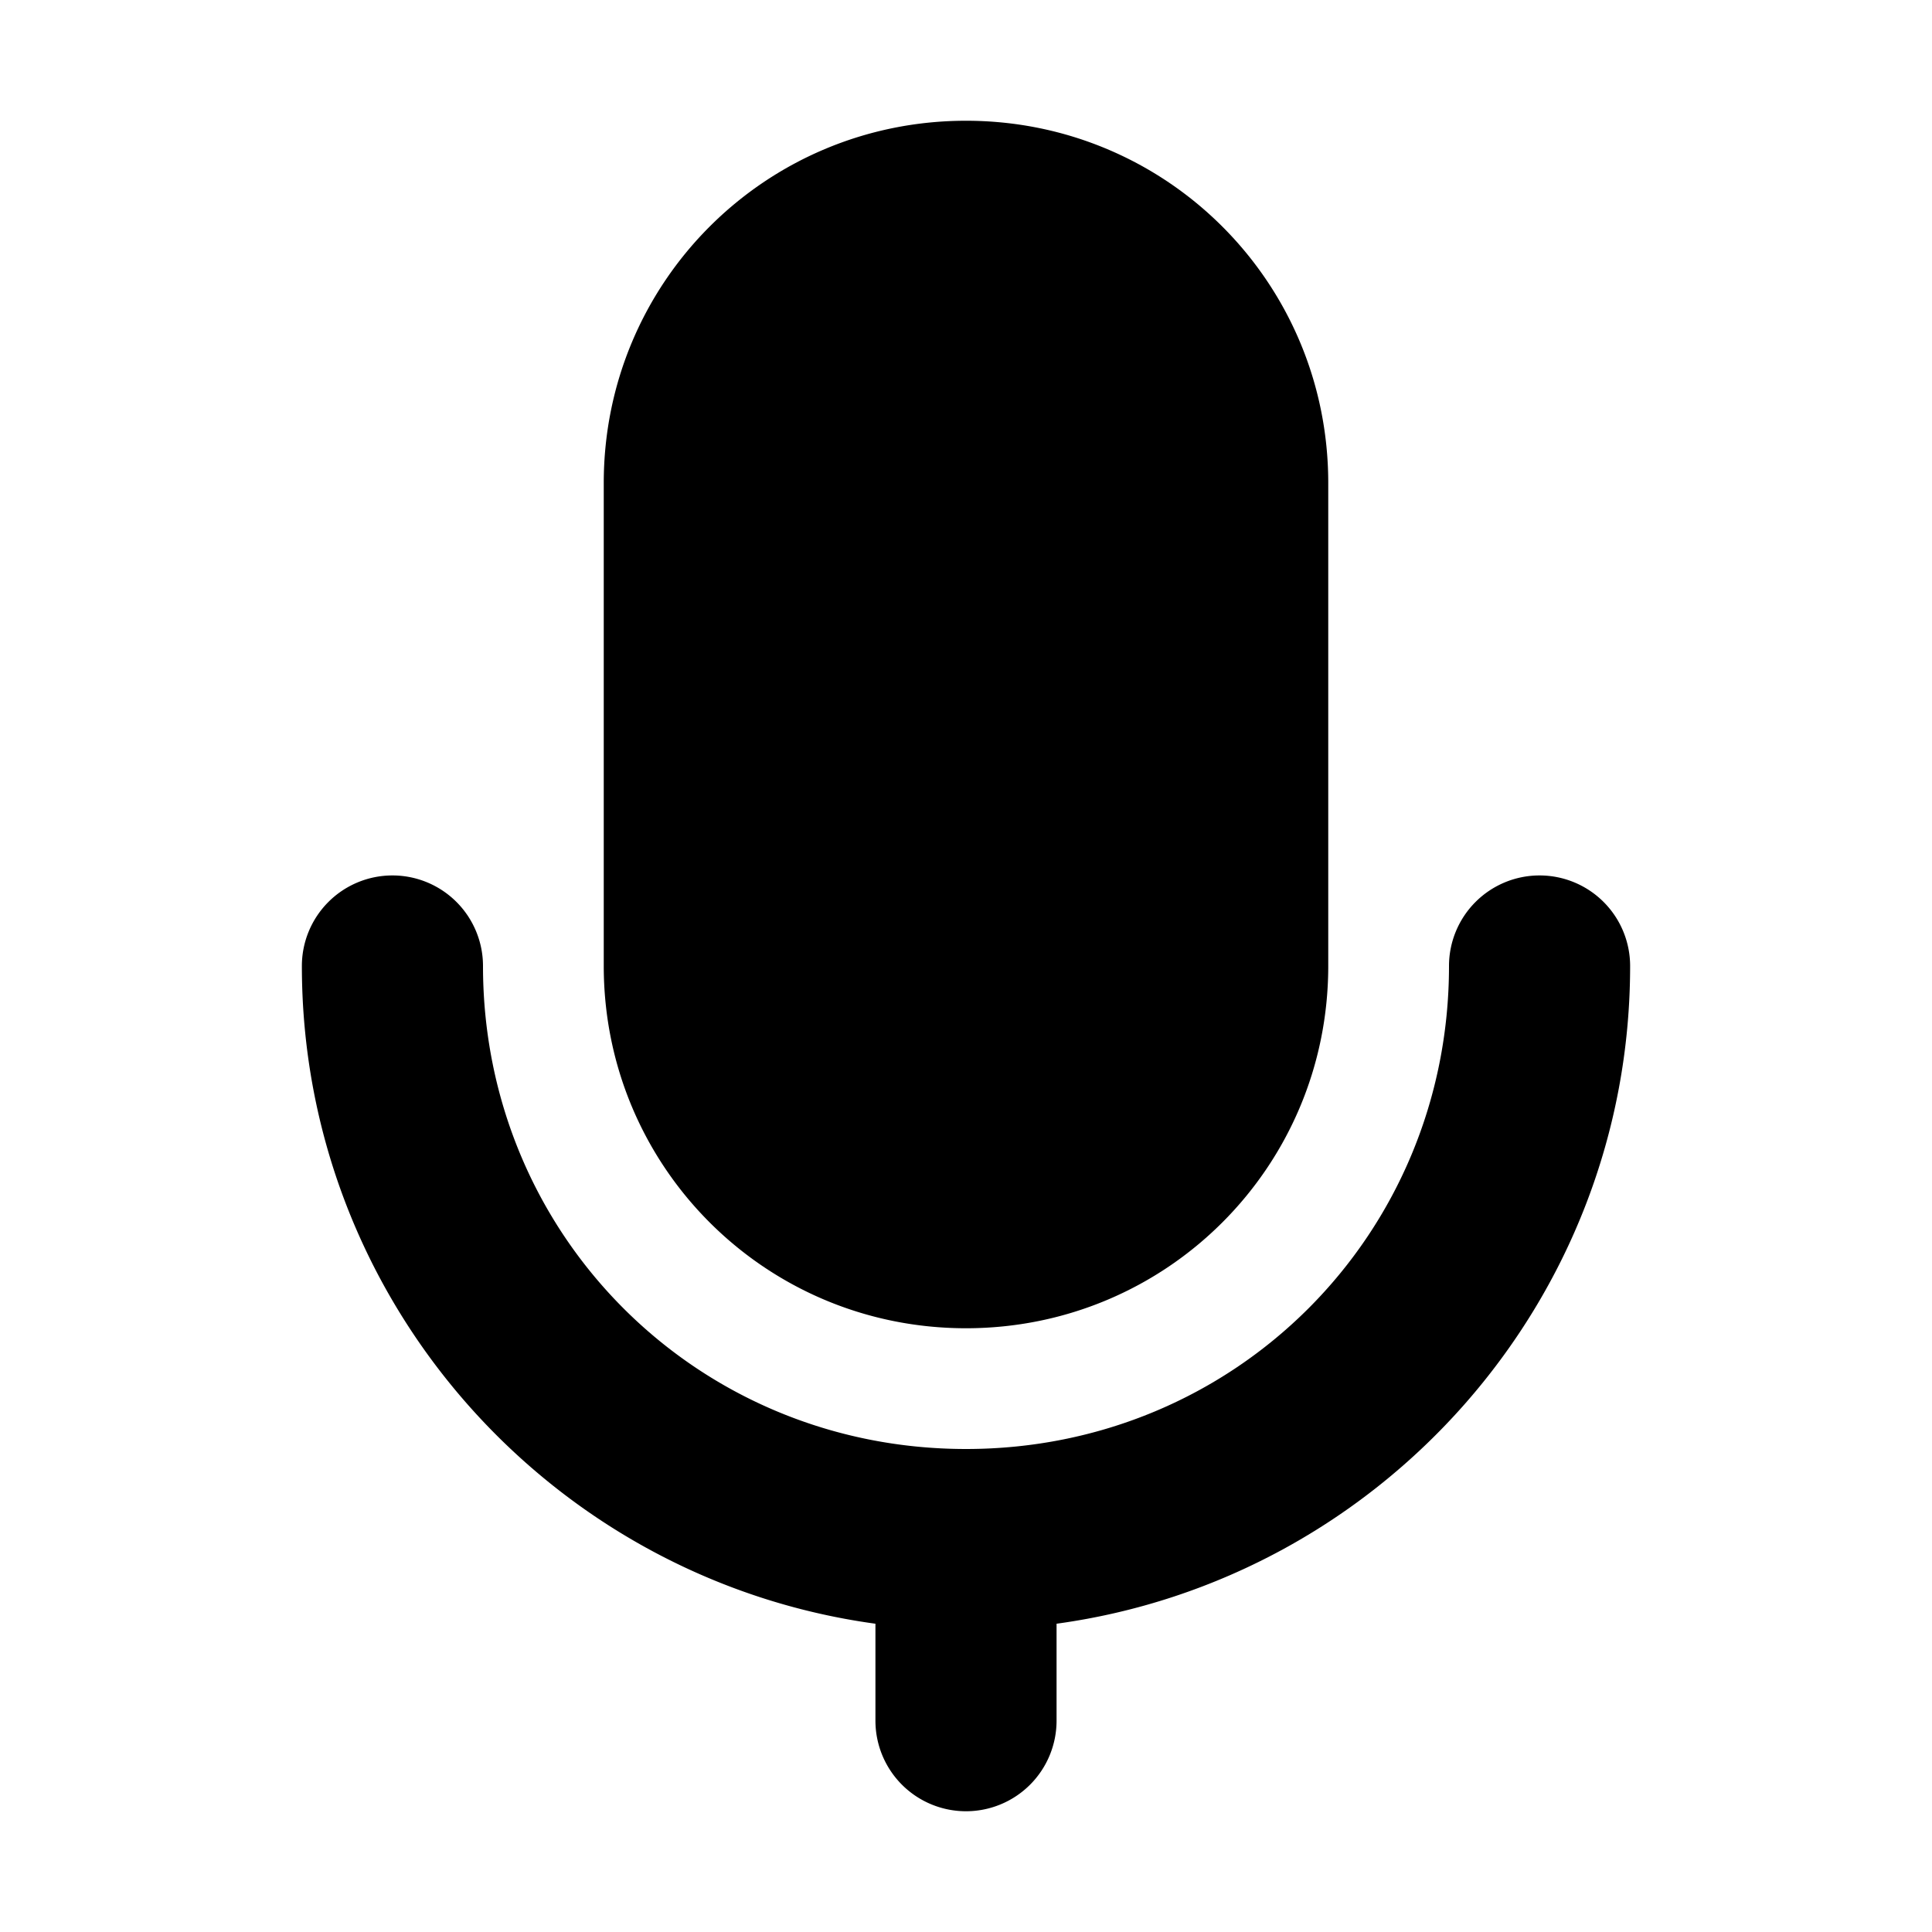 <?xml version="1.0" encoding="UTF-8" standalone="no"?>
<!-- Created with Inkscape (http://www.inkscape.org/) -->

<svg
   width="16.0px"
   height="16.0px"
   viewBox="0 0 16.0 16.0"
   version="1.1"
   id="SVGRoot"
   xmlns="http://www.w3.org/2000/svg"
   xmlns:svg="http://www.w3.org/2000/svg">
  <defs
     id="defs5248" />
  <g
     id="layer1">
    <path
       id="rect10434"
       style="color:#000000;fill:#000000;stroke-linecap:round;-inkscape-stroke:none"
       d="M 8,1 C 6.338,1 5,2.338 5,4 v 4 c 0,1.662 1.338,3 3,3 1.662,0 3,-1.338 3,-3 V 4 C 11,2.338 9.662,1 8,1 Z M 3.25,7.25 A 0.75,0.75 0 0 0 2.5,8 c 0,2.779 2.07,5.08 4.75,5.447 V 14.25 A 0.75,0.75 0 0 0 8,15 0.75,0.75 0 0 0 8.75,14.25 V 13.447 C 11.43,13.08 13.5,10.779 13.5,8 A 0.75,0.75 0 0 0 12.75,7.25 0.75,0.75 0 0 0 12,8 c 0,2.229 -1.771,4 -4,4 C 5.771,12 4,10.229 4,8 A 0.75,0.75 0 0 0 3.25,7.25 Z" />
  </g>
</svg>
